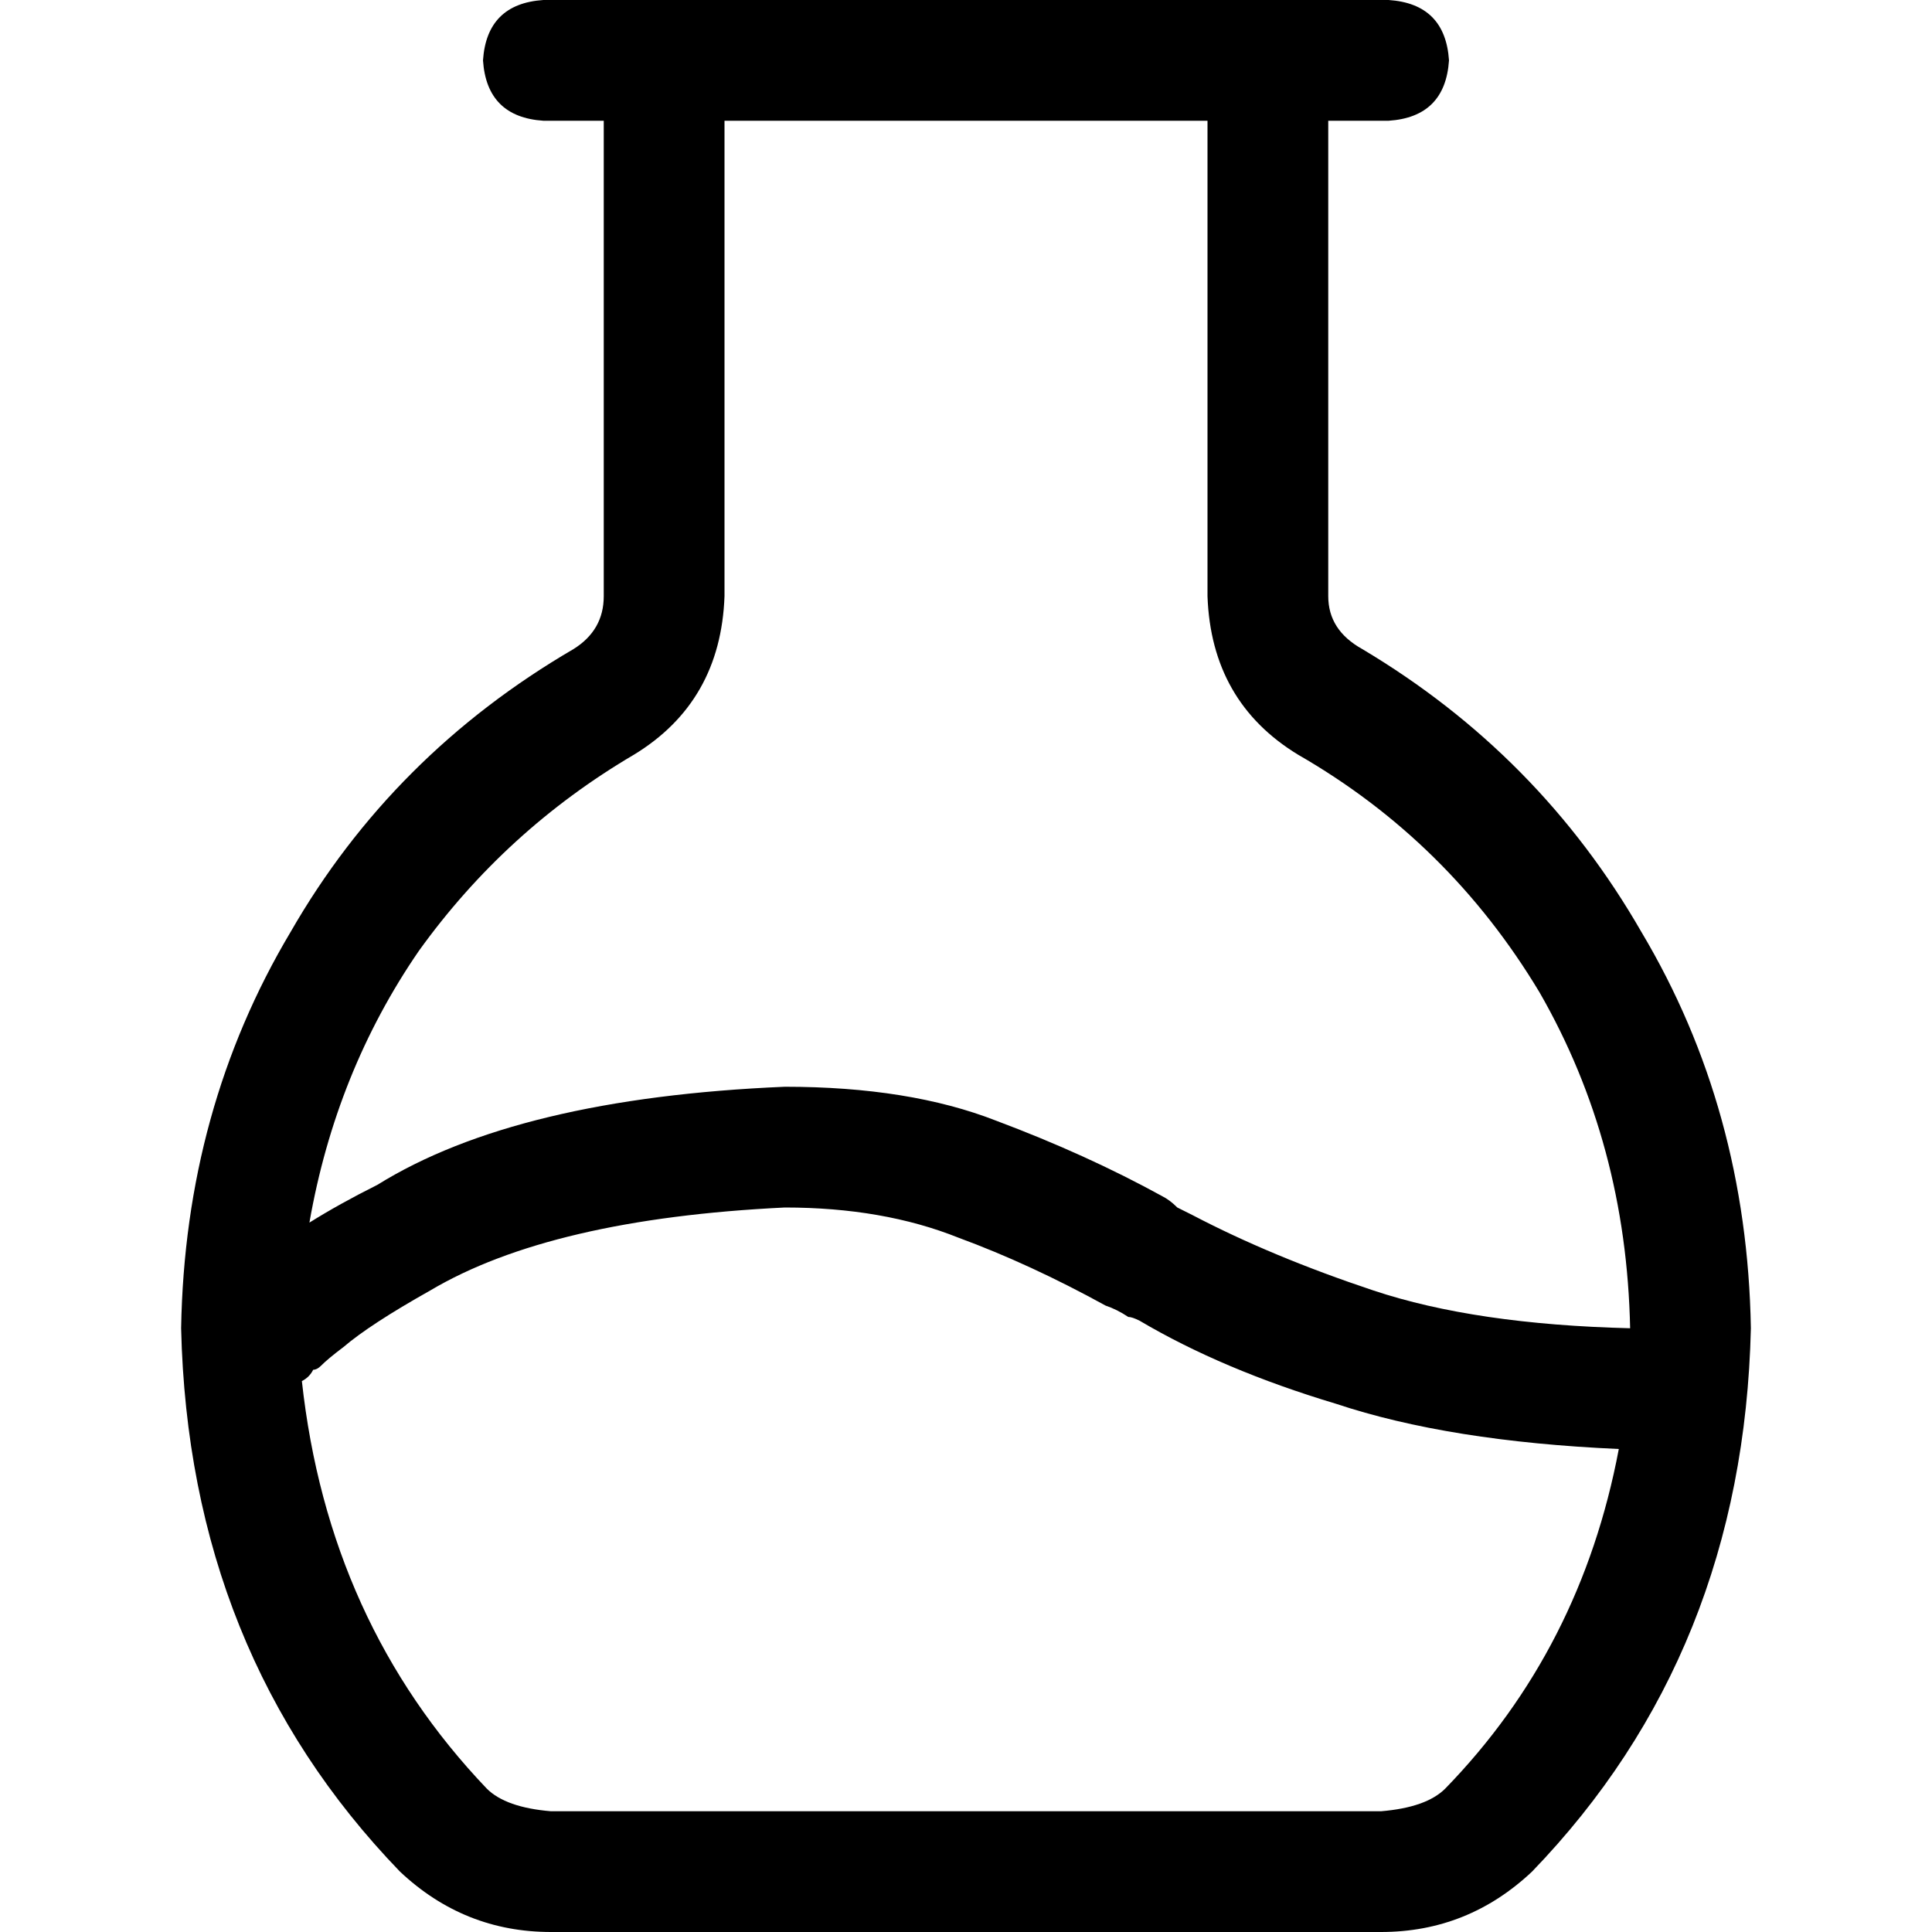 <svg xmlns="http://www.w3.org/2000/svg" viewBox="0 0 512 512">
  <path d="M 192 32 L 320 32 L 320 158 Q 321 186 344 200 Q 384 223 408 263 Q 431 303 432 352 Q 391 351 364 342 Q 337 333 316 322 Q 314 321 312 320 Q 310 318 308 317 Q 308 317 308 317 Q 288 306 264 297 Q 241 288 208 288 Q 137 291 100 314 Q 90 319 82 324 Q 89 284 111 252 Q 134 220 168 200 Q 191 186 192 158 L 192 32 L 192 32 Z M 429 384 Q 419 437 383 474 Q 378 479 366 480 L 146 480 Q 134 479 129 474 Q 87 430 80 366 Q 82 365 83 363 L 83 363 L 83 363 L 83 363 Q 84 363 85 362 Q 85 362 85 362 Q 87 360 91 357 Q 98 351 114 342 Q 146 323 208 320 Q 234 320 254 328 Q 273 335 293 346 Q 296 347 299 349 Q 300 349 302 350 Q 324 363 354 372 Q 384 382 429 384 L 429 384 Z M 83 363 L 83 363 L 83 363 Q 83 363 83 363 L 83 363 Z M 83 363 L 83 363 Q 83 363 83 363 L 83 363 Z M 352 158 L 352 32 L 368 32 Q 383 31 384 16 Q 383 1 368 0 L 336 0 L 176 0 L 144 0 Q 129 1 128 16 Q 129 31 144 32 L 160 32 L 160 158 Q 160 167 152 172 Q 104 200 77 247 Q 49 294 48 352 Q 50 438 106 496 Q 123 512 146 512 L 366 512 Q 389 512 406 496 Q 462 438 464 352 Q 463 294 435 247 Q 408 200 361 172 Q 352 167 352 158 L 352 158 Z" />
</svg>